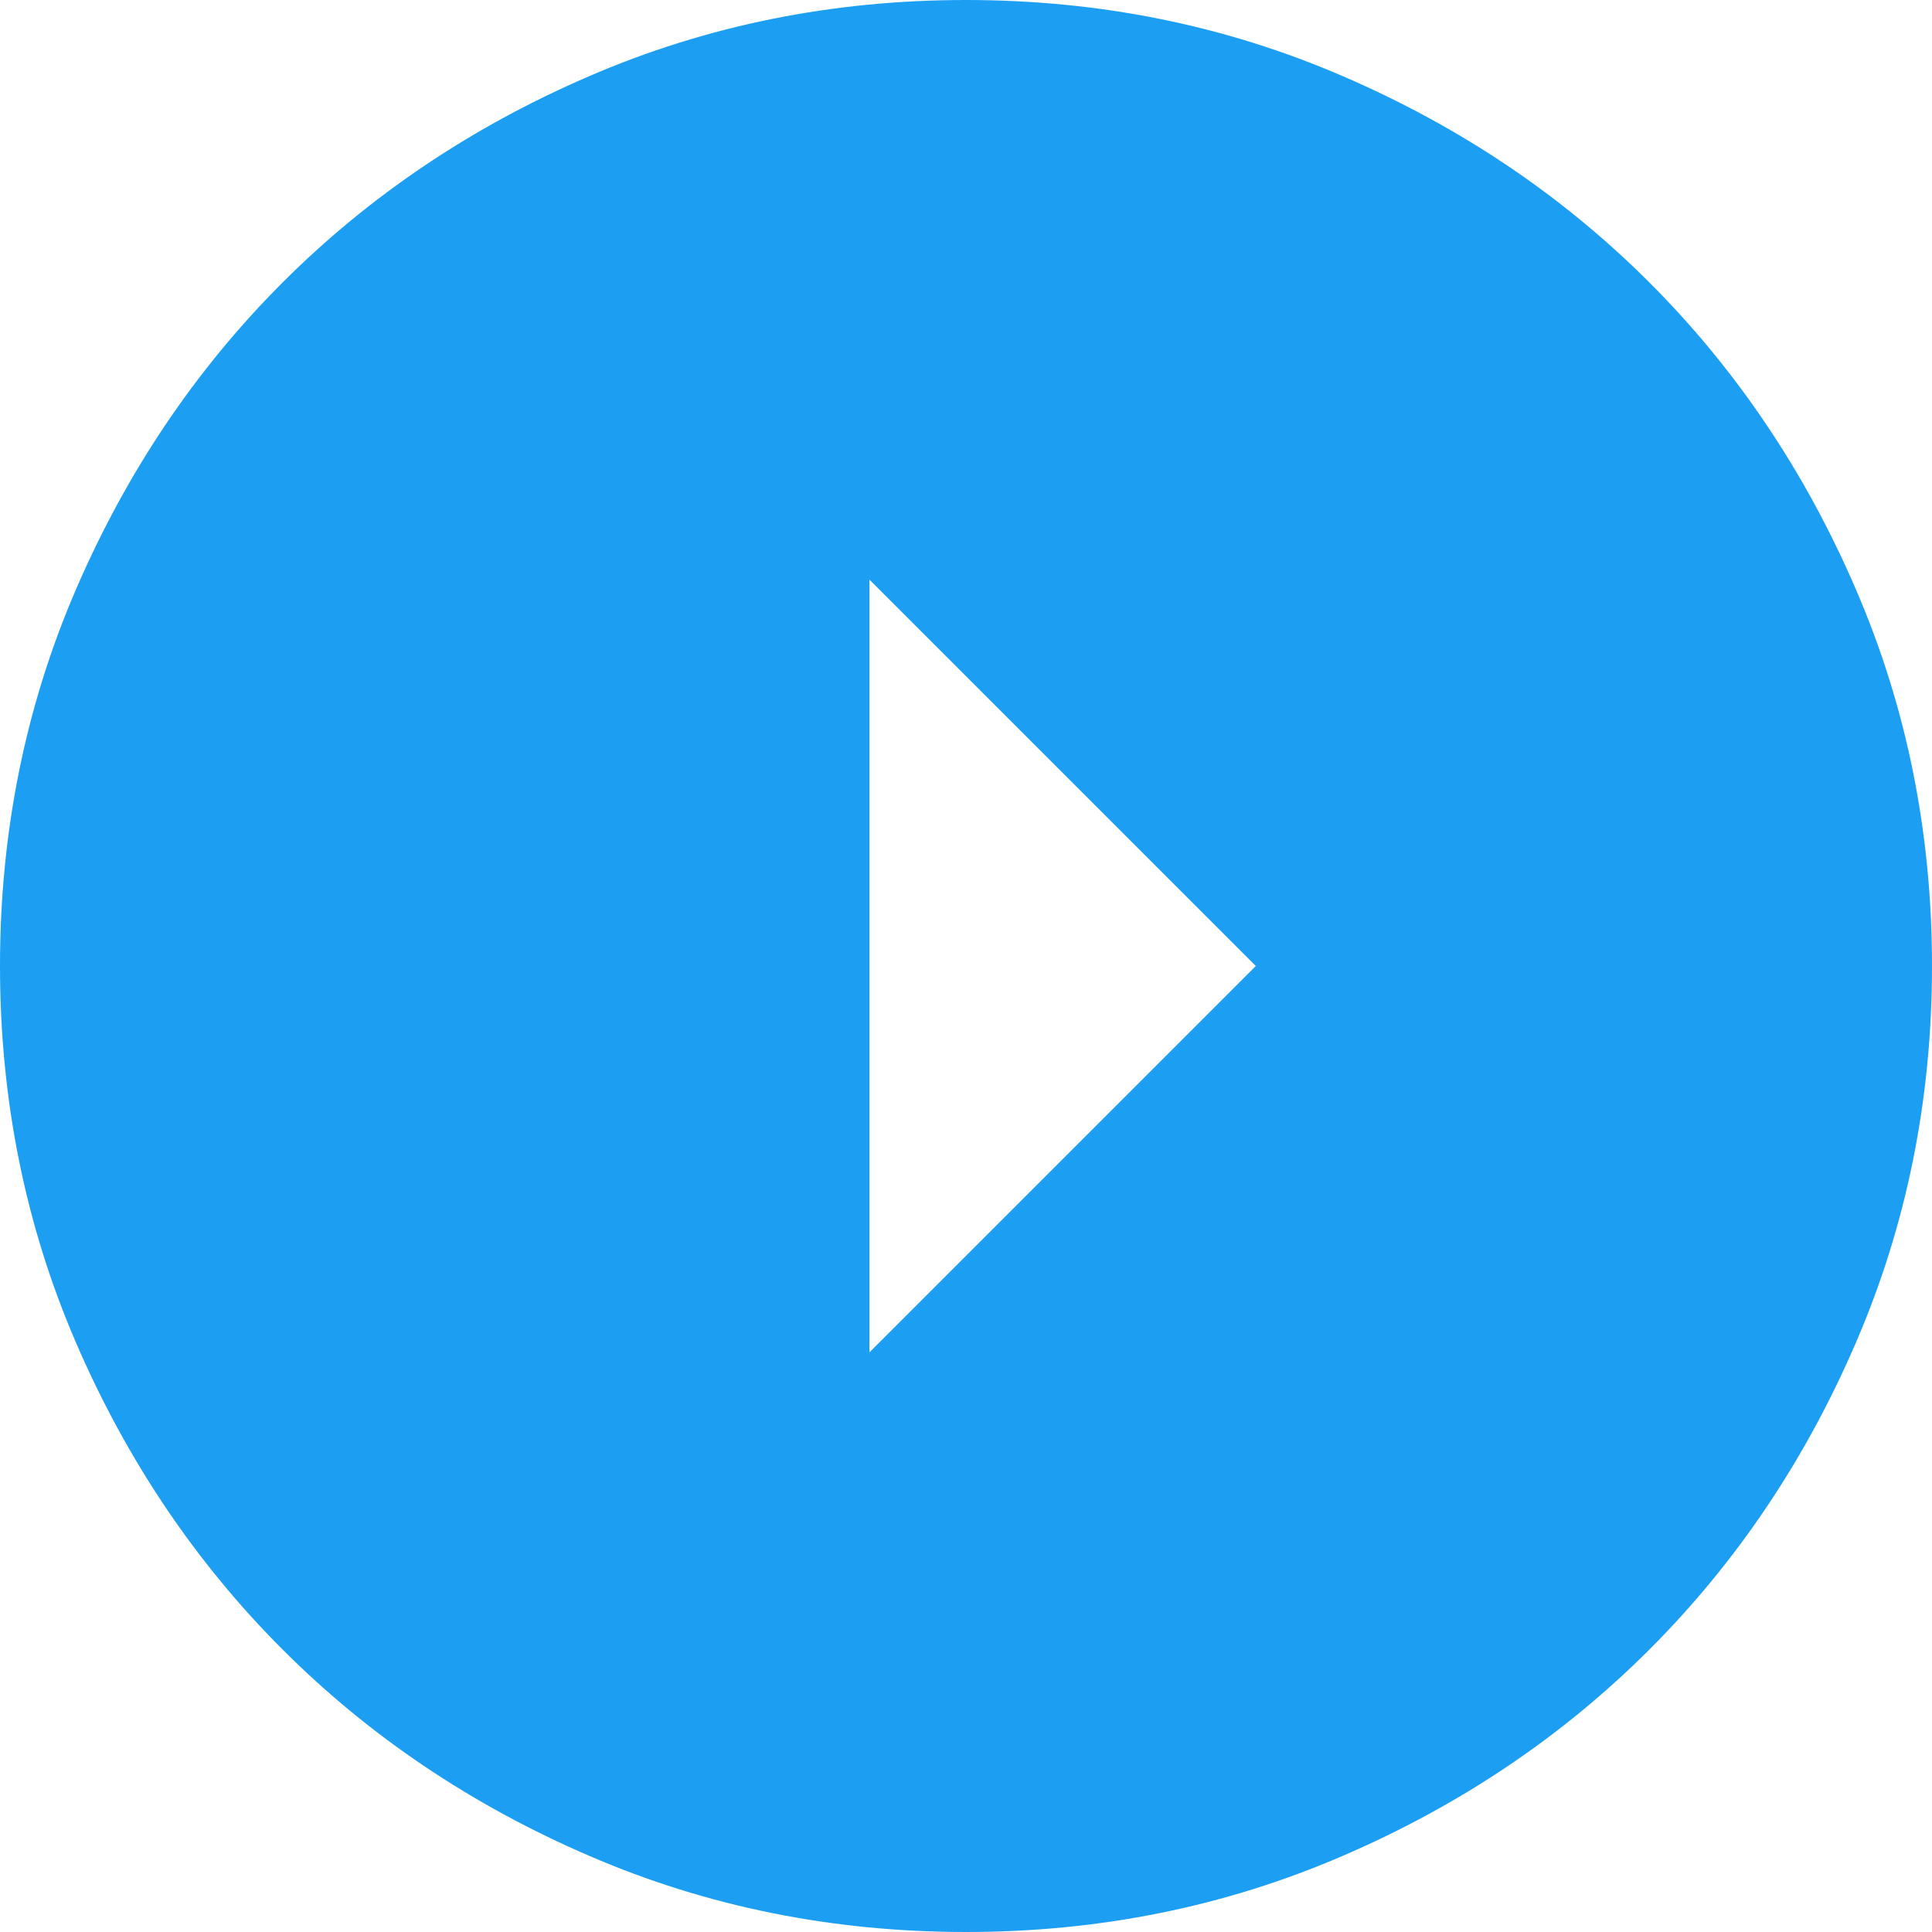 <svg width="29" height="29" viewBox="0 0 29 29" fill="none" xmlns="http://www.w3.org/2000/svg">
<path d="M18.85 14.5L13.05 8.7L13.05 20.3L18.85 14.5ZM29 14.5C29 16.506 28.619 18.391 27.857 20.155C27.097 21.919 26.064 23.454 24.759 24.759C23.454 26.064 21.919 27.097 20.155 27.857C18.391 28.619 16.506 29 14.5 29C12.494 29 10.609 28.619 8.845 27.857C7.081 27.097 5.546 26.064 4.241 24.759C2.936 23.454 1.903 21.919 1.141 20.155C0.38 18.391 1.48991e-07 16.506 1.72911e-07 14.5C1.9683e-07 12.494 0.38 10.609 1.141 8.845C1.903 7.081 2.936 5.546 4.241 4.241C5.546 2.936 7.081 1.903 8.845 1.143C10.609 0.381 12.494 -8.04683e-07 14.5 -7.80764e-07C16.506 -7.56844e-07 18.391 0.381 20.155 1.143C21.919 1.903 23.454 2.936 24.759 4.241C26.064 5.546 27.097 7.081 27.857 8.845C28.619 10.609 29 12.494 29 14.5Z" fill="#1C9FF3"/>
</svg>
